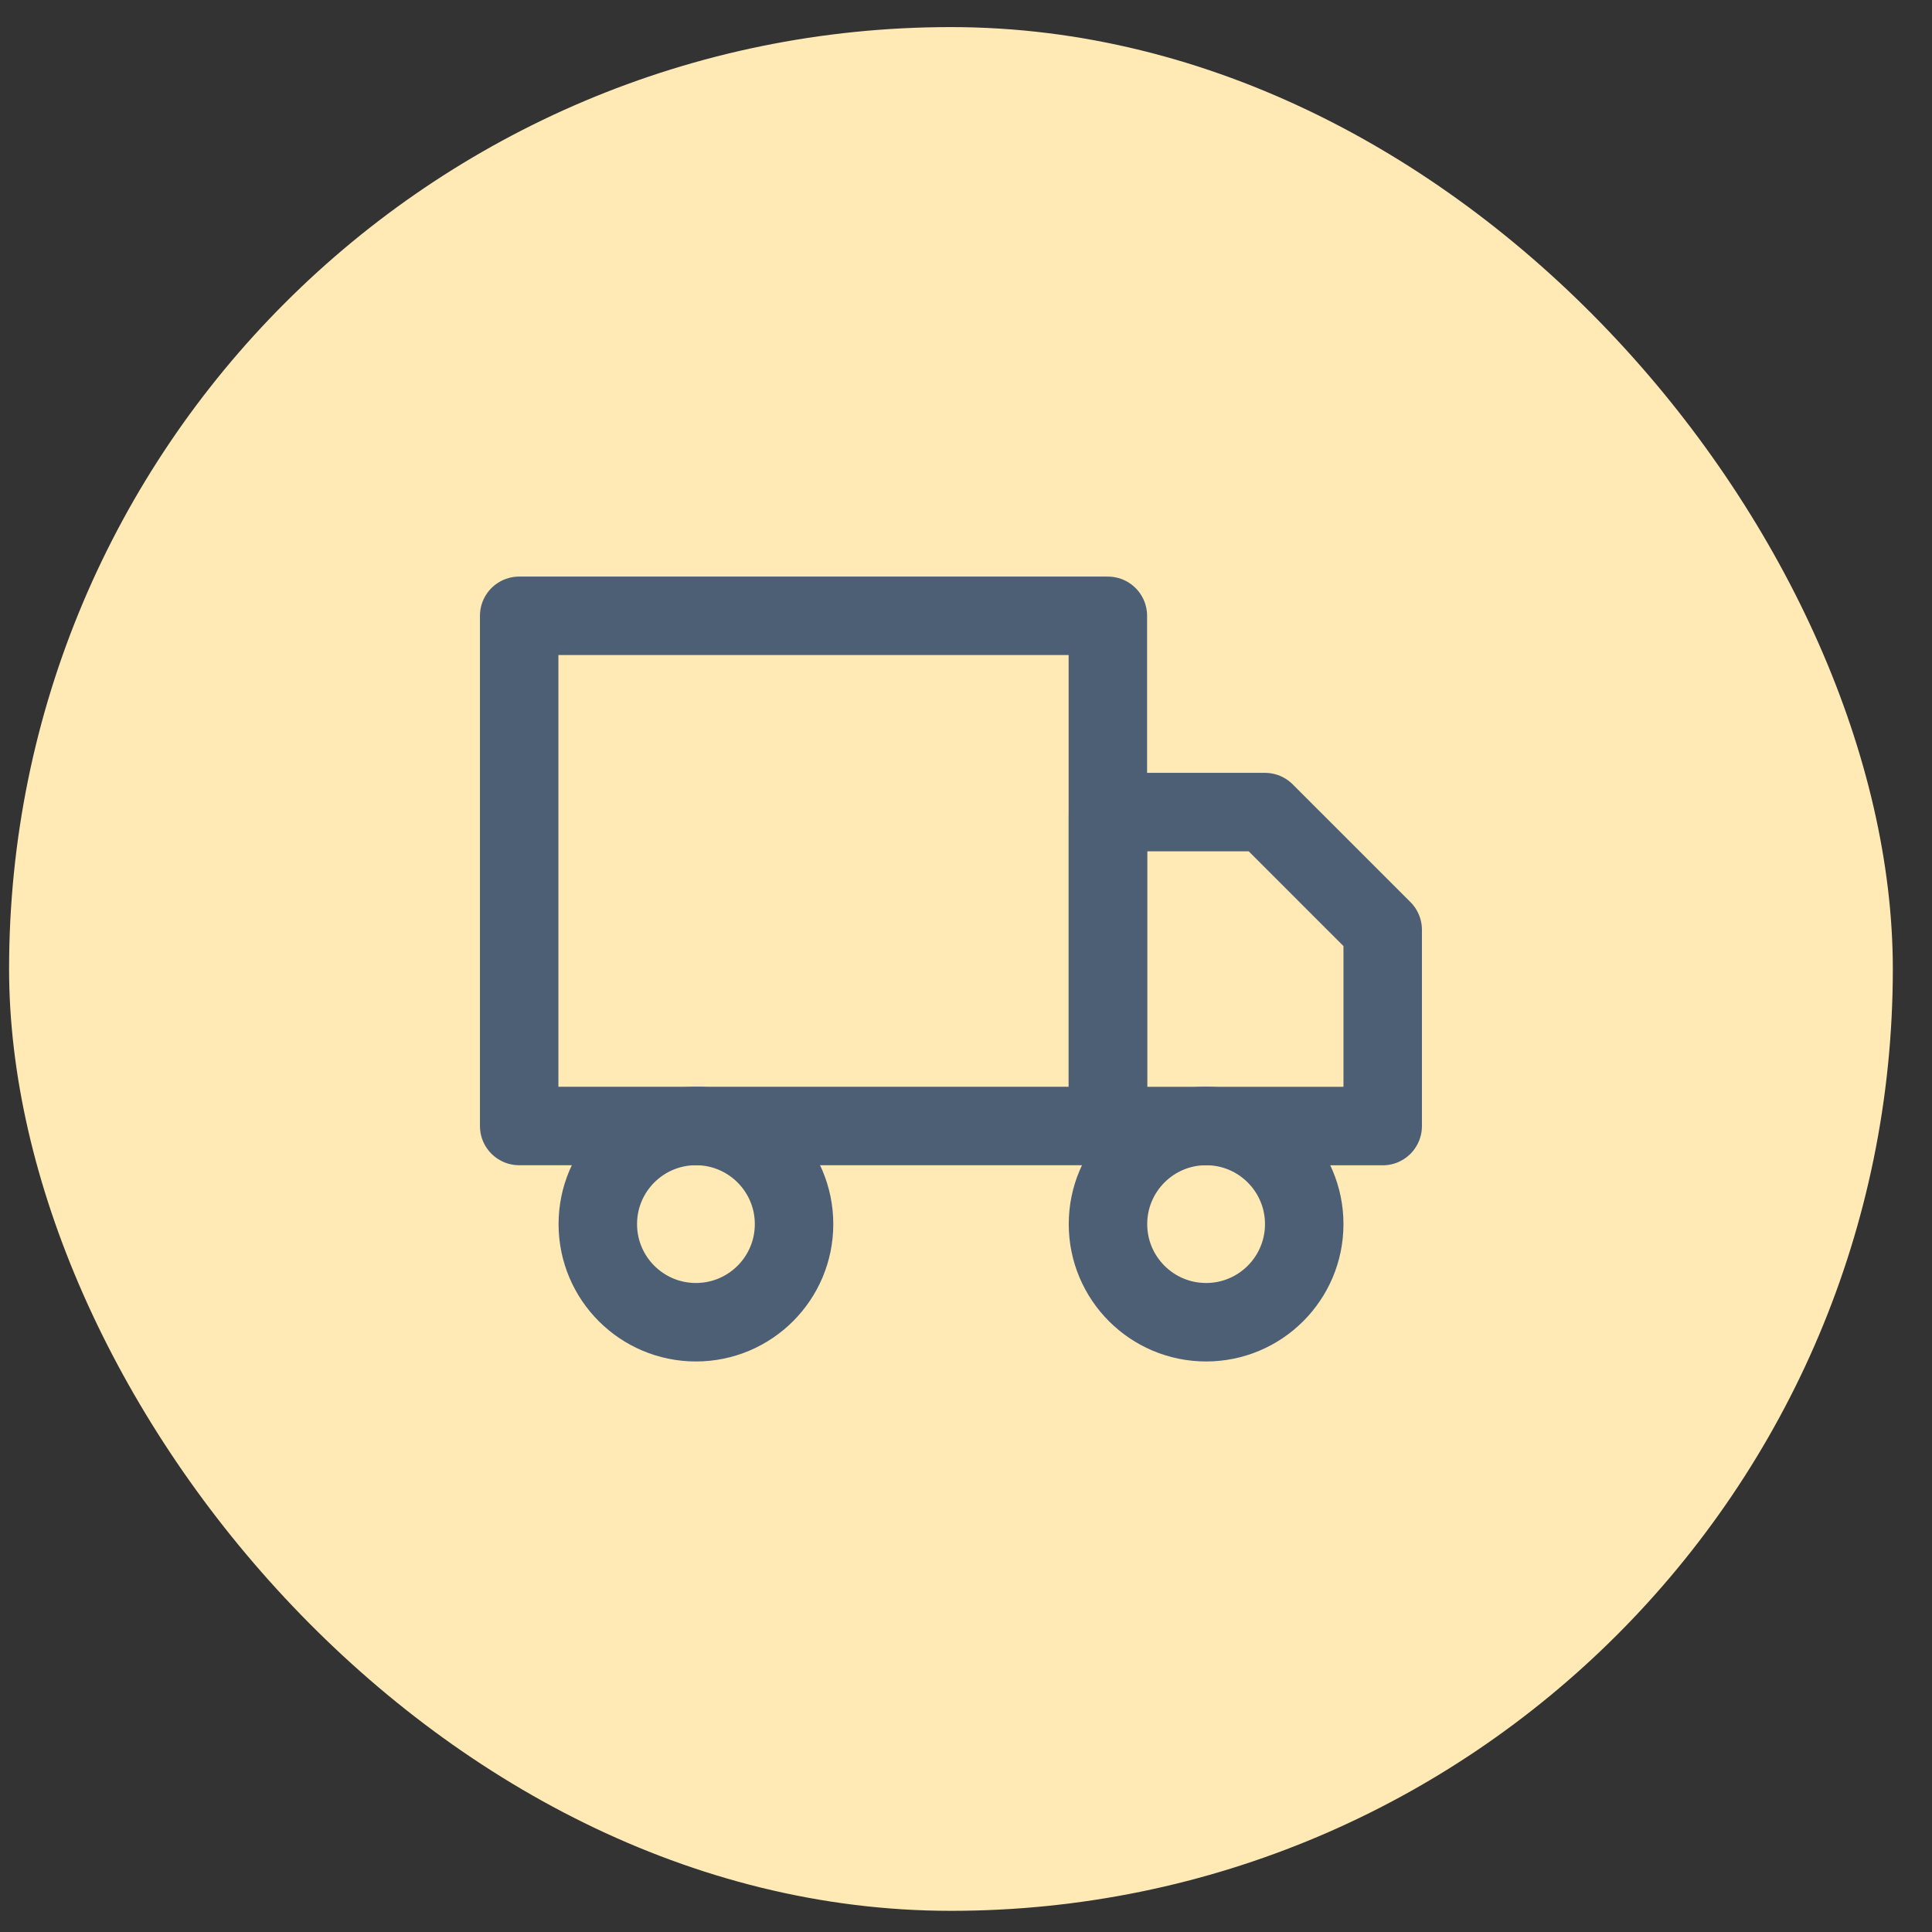 <svg width="47" height="47" viewBox="0 0 47 47" fill="none" xmlns="http://www.w3.org/2000/svg">
<rect x="0" y="0" width="47" height="47" fill="#333333" stroke="none"/>
<rect x="0.221" y="0.659" width="45.826" height="45.826" rx="22.913" fill="#FFE9B5"/>
<g clip-path="url(#clip0_558_2485)">
<path d="M26.951 14.981H12.63V27.392H26.951V14.981Z" stroke="#4D5F75" stroke-width="1.909" stroke-linecap="round" stroke-linejoin="round"/>
<path d="M26.954 19.756H30.773L33.637 22.62V27.394H26.954V19.756Z" stroke="#4D5F75" stroke-width="1.909" stroke-linecap="round" stroke-linejoin="round"/>
<path d="M16.93 32.166C18.248 32.166 19.317 31.097 19.317 29.779C19.317 28.461 18.248 27.392 16.93 27.392C15.612 27.392 14.543 28.461 14.543 29.779C14.543 31.097 15.612 32.166 16.93 32.166Z" stroke="#4D5F75" stroke-width="1.909" stroke-linecap="round" stroke-linejoin="round"/>
<path d="M29.341 32.166C30.659 32.166 31.728 31.097 31.728 29.779C31.728 28.461 30.659 27.392 29.341 27.392C28.023 27.392 26.954 28.461 26.954 29.779C26.954 31.097 28.023 32.166 29.341 32.166Z" stroke="#4D5F75" stroke-width="1.909" stroke-linecap="round" stroke-linejoin="round"/>
</g>
<defs>
<clipPath id="clip0_558_2485">
<rect width="22.913" height="22.913" fill="white" transform="translate(11.679 12.117)"/>
</clipPath>
</defs>
</svg>

